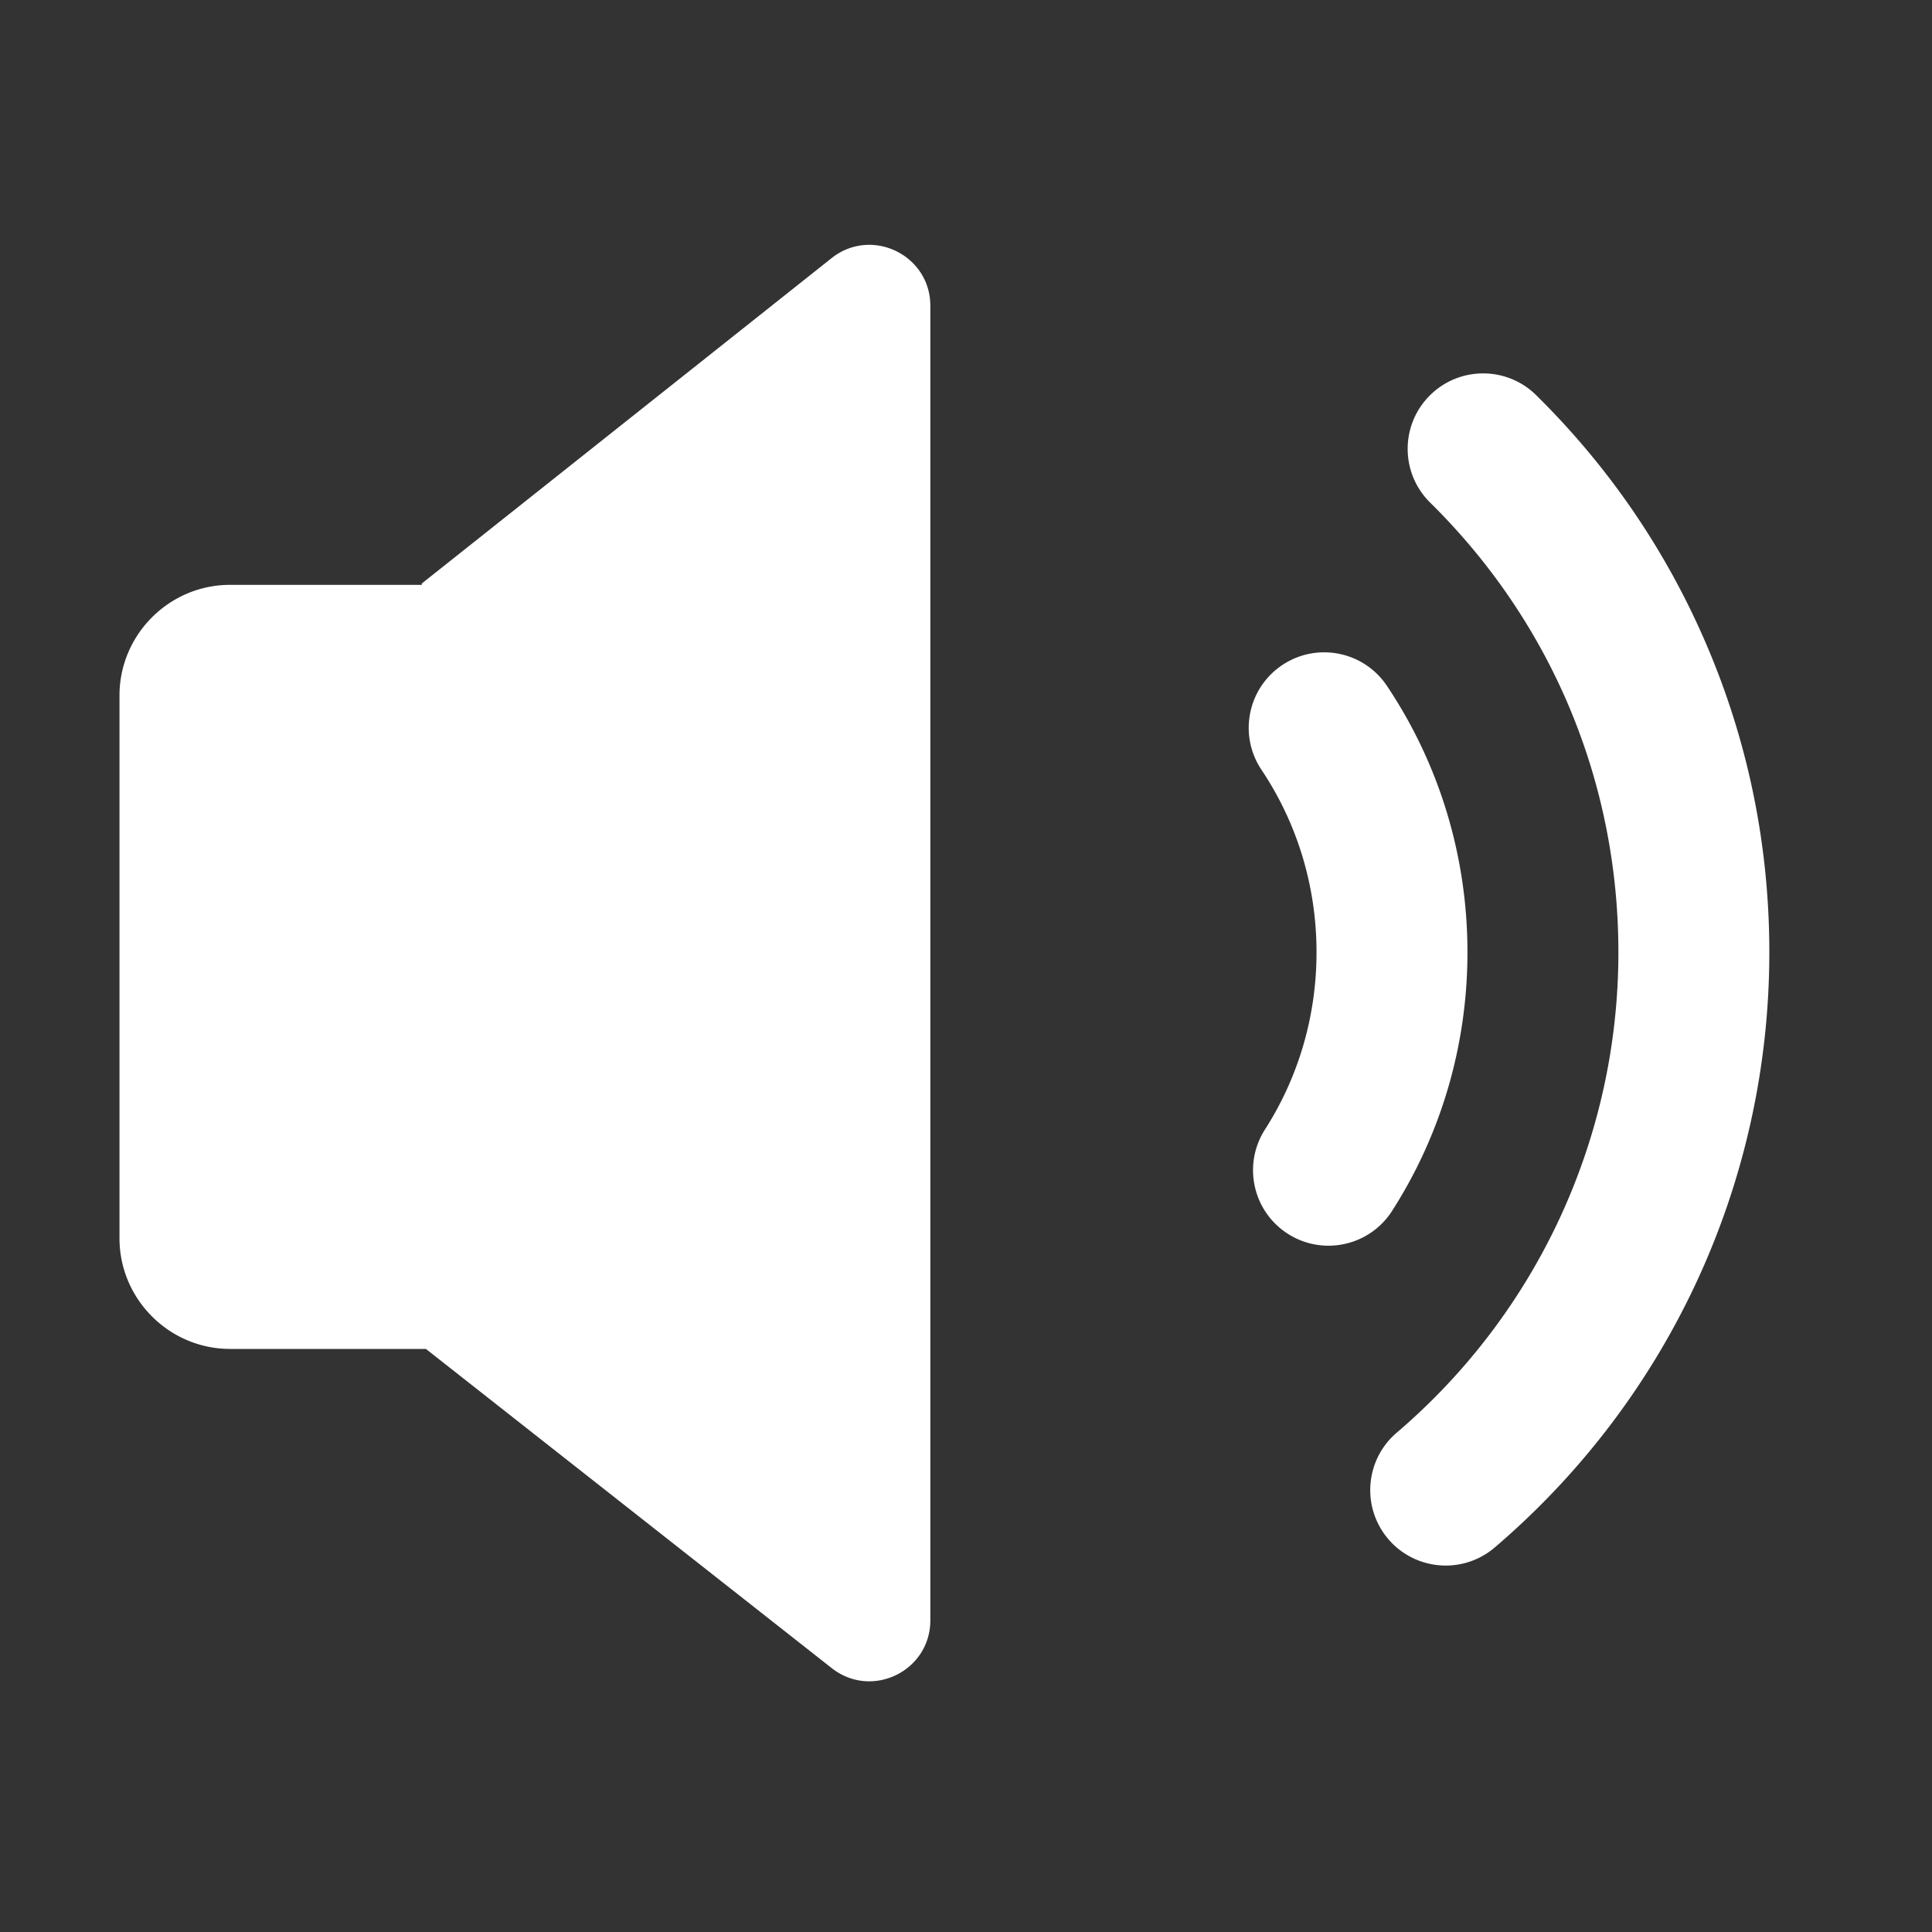 <?xml version="1.0" standalone="no"?><!DOCTYPE svg PUBLIC "-//W3C//DTD SVG 1.1//EN" "http://www.w3.org/Graphics/SVG/1.1/DTD/svg11.dtd"><svg class="icon" width="200px" height="200.00px" viewBox="0 0 1024 1024" version="1.1" xmlns="http://www.w3.org/2000/svg"><rect x="0" y="0" width="1024" height="1024" fill="#333333" stroke="none"/><path fill="#ffffff" d="M440.748 136.826L223.569 309.259v0.72h-101.61c-32.244 0-58.626 26.382-58.626 58.626v287.728c0 32.244 26.382 58.626 58.626 58.626h103.782l215.122 169.203c21.178 16.658 52.239 1.571 52.239-25.373v-696.68c0-27.014-31.199-42.08-52.354-25.283zM766.276 829.777c-11.3 0-22.53-4.763-30.442-14.031-14.342-16.803-12.348-42.051 4.454-56.394 74.67-63.737 117.495-156.539 117.495-254.609 0-90.306-35.43-174.951-99.763-238.342-15.735-15.505-15.922-40.832-0.417-56.567s40.832-15.923 56.567-0.417c38.713 38.146 69.13 82.726 90.404 132.499 22.035 51.552 33.208 106.335 33.208 162.828 0 121.517-53.053 236.497-145.556 315.457a39.84 39.84 0 0 1-25.95 9.576z"  /><path fill="#ffffff" d="M704.102 660.245a39.818 39.818 0 0 1-21.55-6.33c-18.598-11.923-24.009-36.664-12.087-55.263 17.872-27.878 27.318-60.352 27.318-93.909 0-34.762-10.09-68.218-29.179-96.75-12.284-18.361-7.357-43.204 11.004-55.488 18.363-12.286 43.205-7.356 55.488 11.004 27.926 41.742 42.687 90.58 42.687 141.235 0 48.893-13.821 96.296-39.969 137.085-7.637 11.913-20.538 18.416-33.712 18.416z"  /></svg>